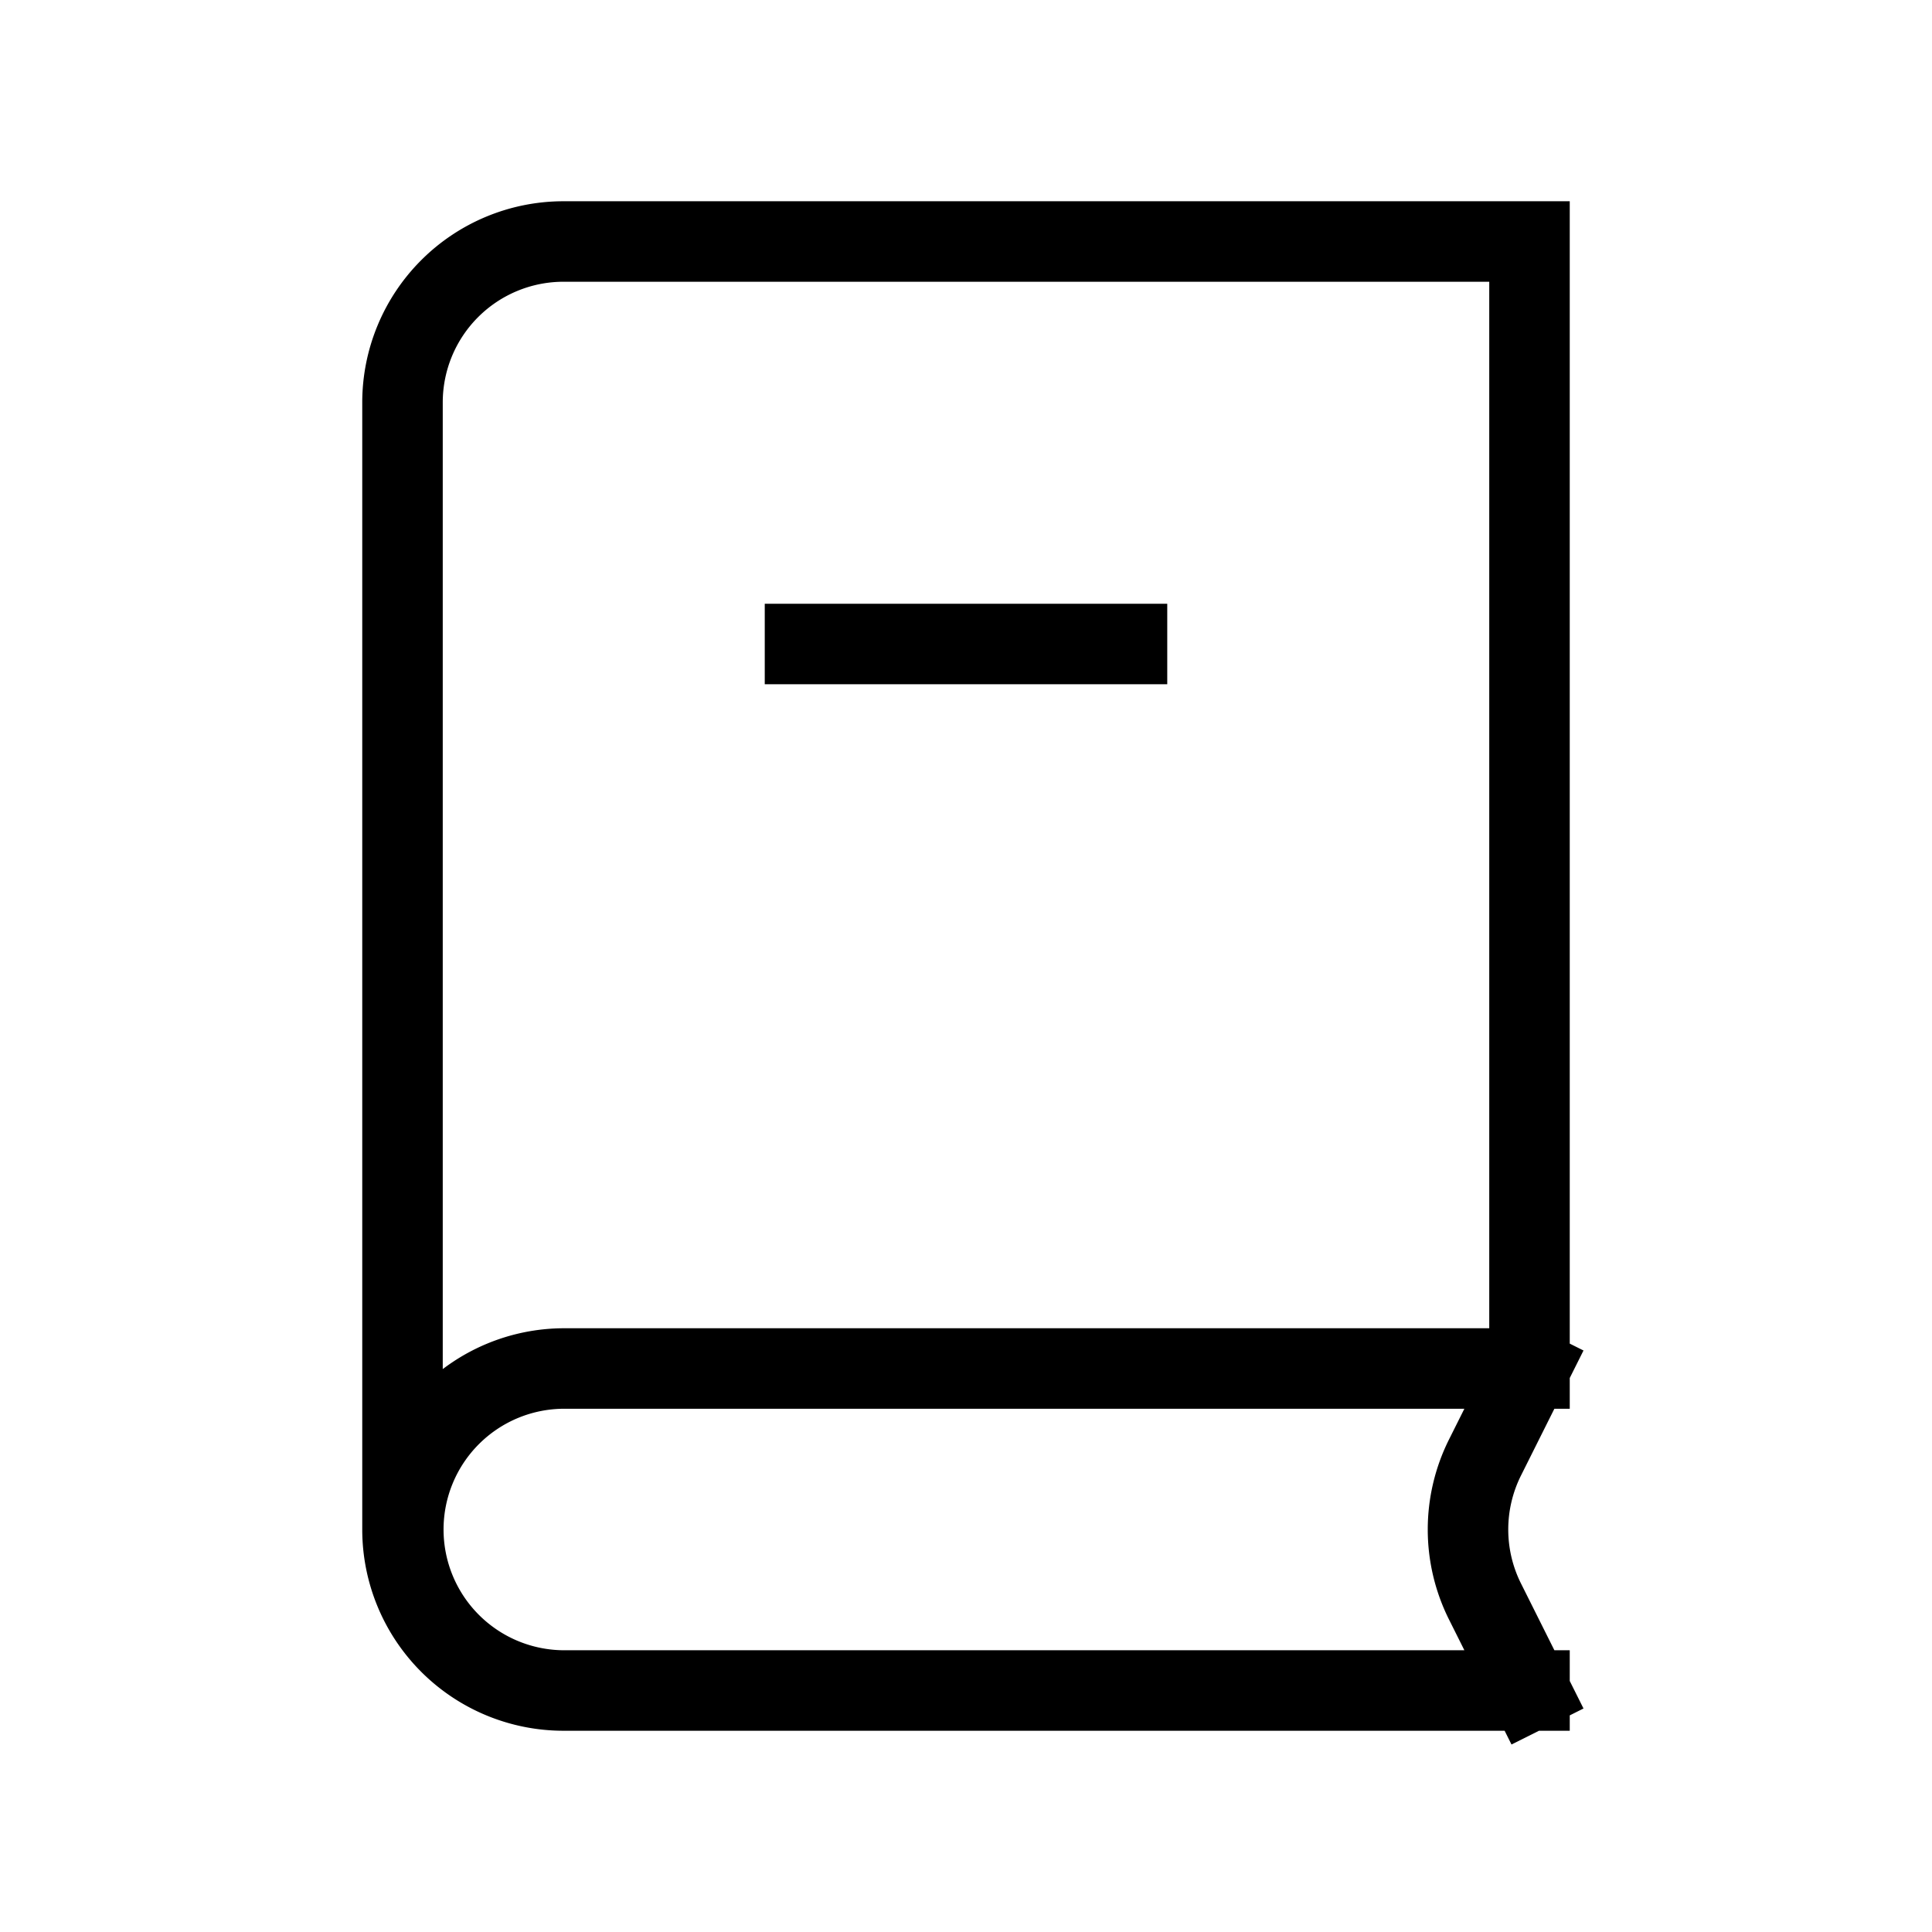 <svg xmlns="http://www.w3.org/2000/svg" width="24" height="24" viewBox="0 0 24 24" fill="none">
    <path stroke="currentColor" stroke-linecap="square" d="M19 21H7a2 2 0 0 1-2-2V5a2 2 0 0 1 2-2h12v14m0 4H7.01a2 2 0 0 1-2-2v0a2 2 0 0 1 2-2H19m0 4-.553-1.106a2 2 0 0 1 0-1.788L19 17m0 0h-2m-7-9h4"/>
</svg>